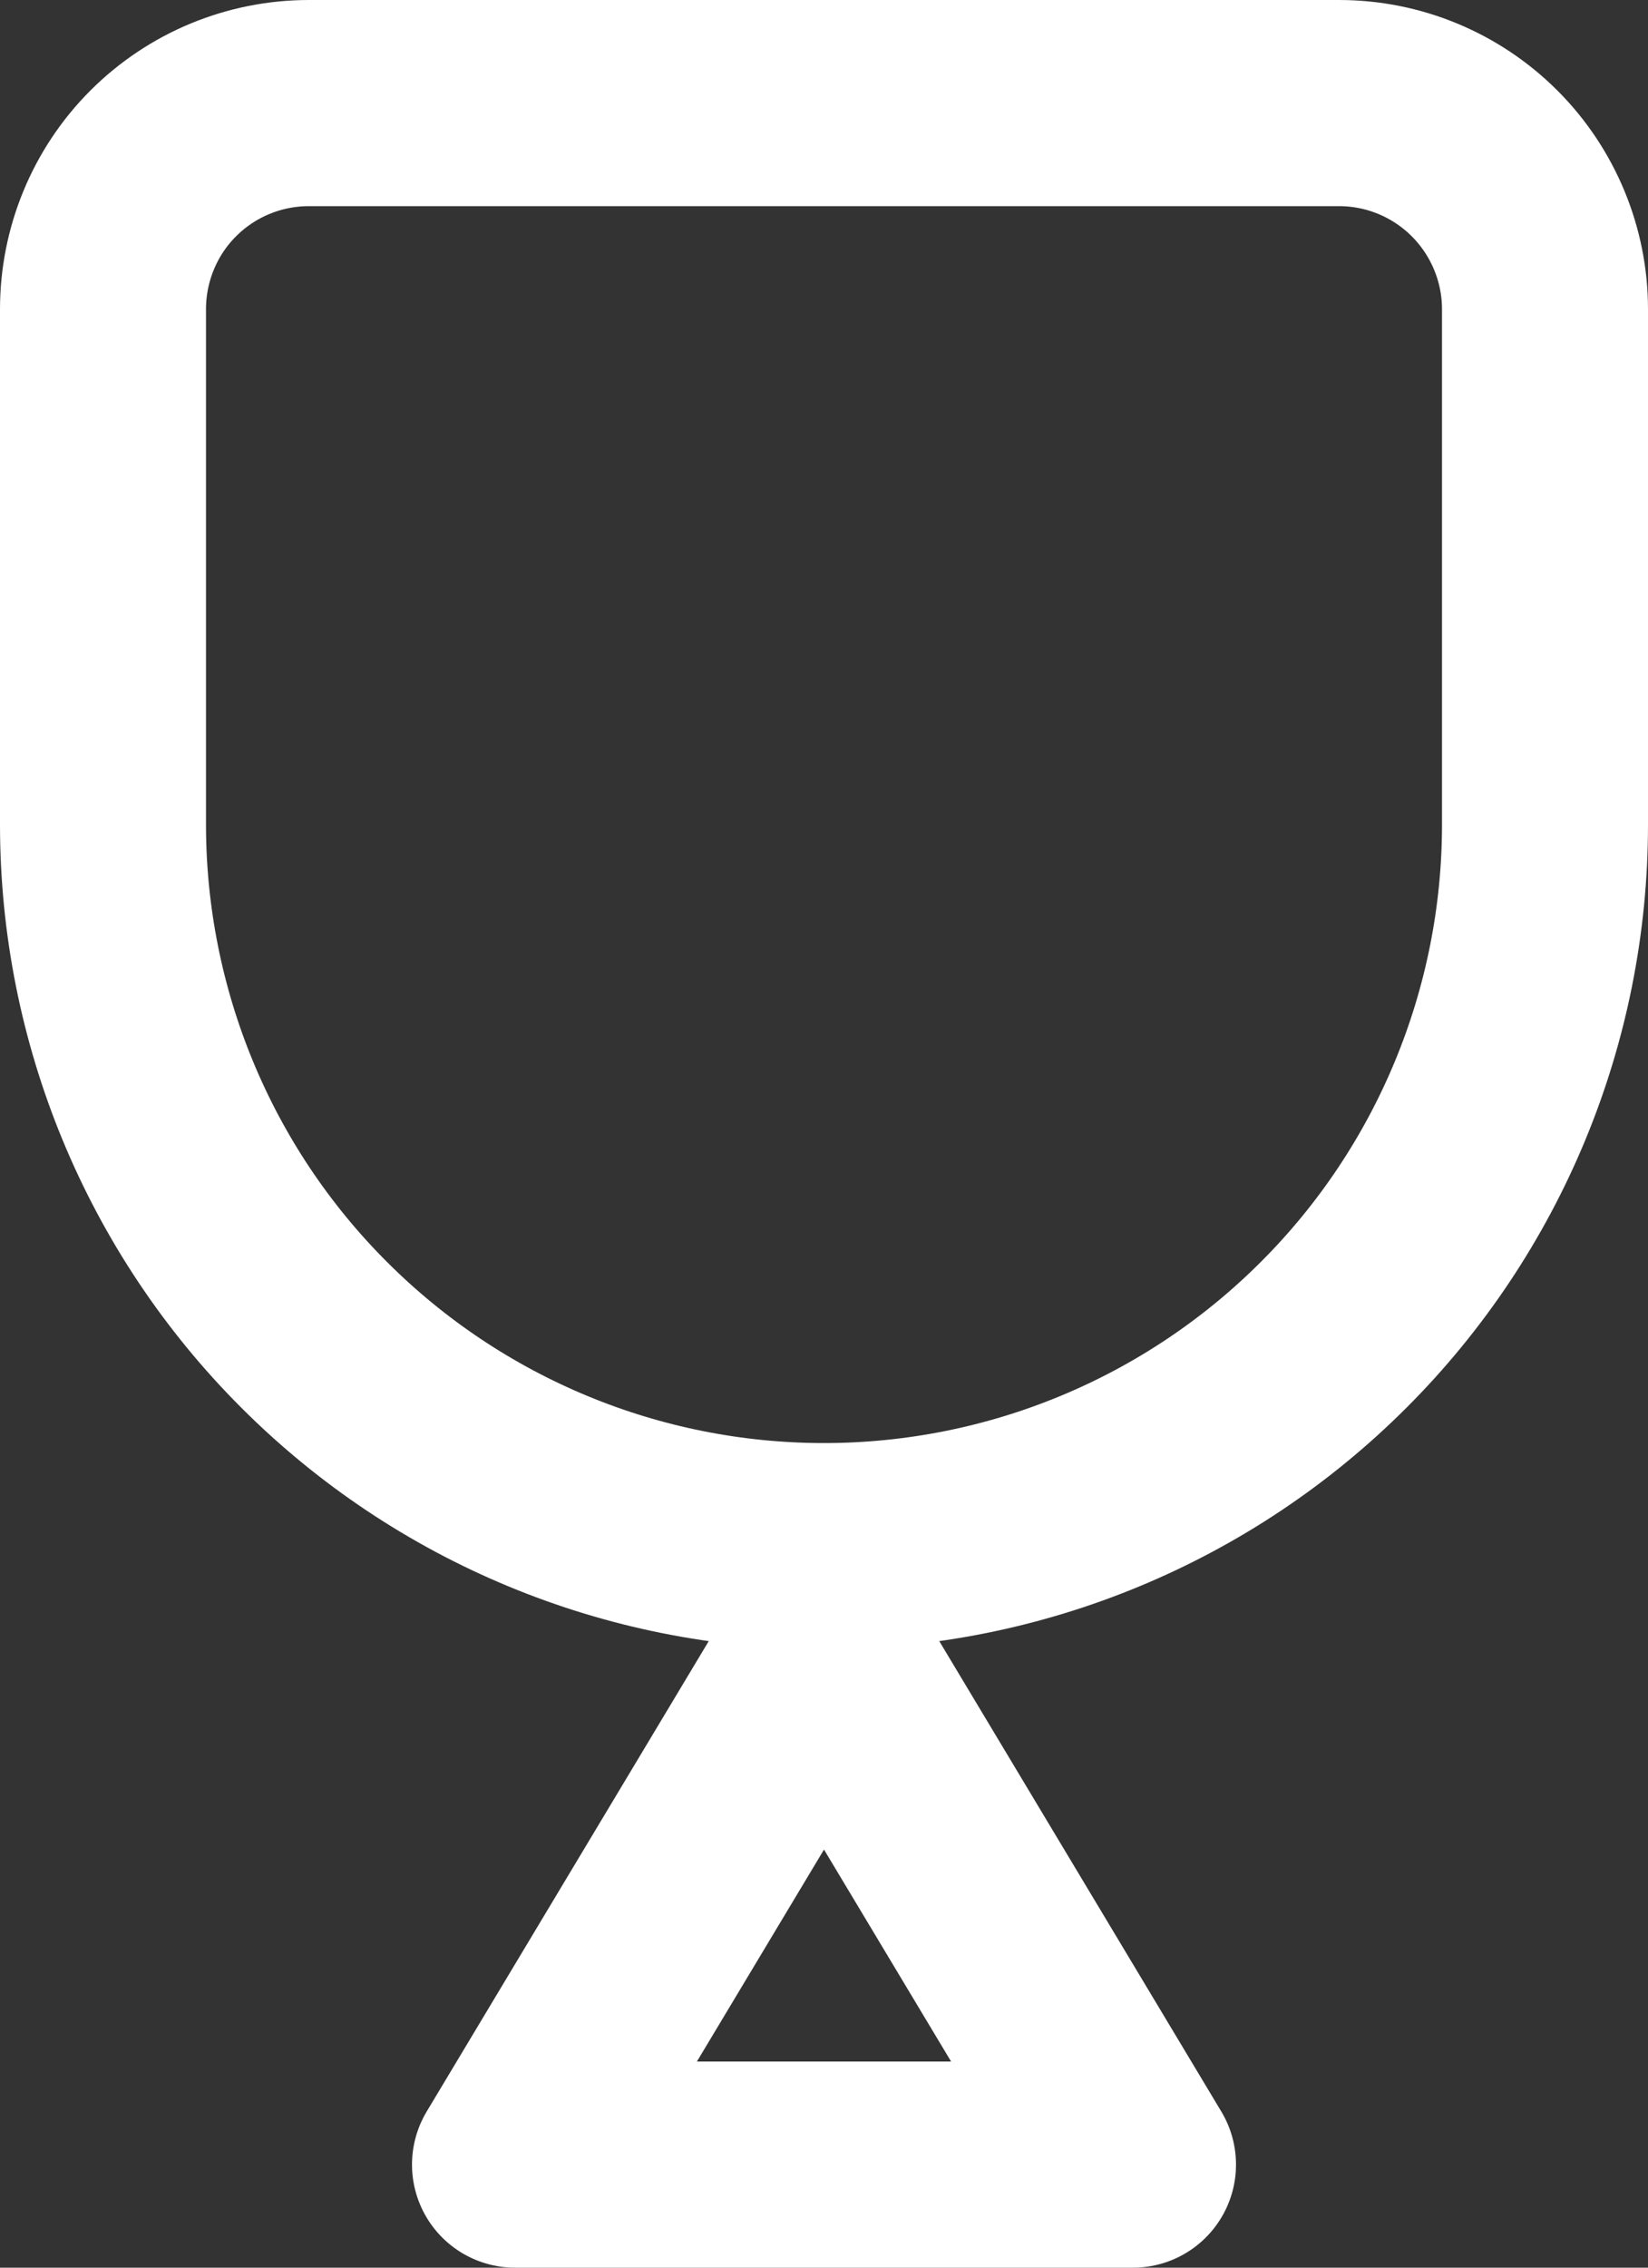 <svg width="8" height="11" viewBox="0 0 8 11" fill="none" xmlns="http://www.w3.org/2000/svg">
<rect x="0" y="0" width="8" height="11" fill="#333333" stroke="none"/>
<path d="M0.5 1.5C0.5 1.235 0.605 0.98 0.792 0.793C0.98 0.605 1.234 0.5 1.5 0.5H6.5C6.765 0.5 7.019 0.605 7.207 0.793C7.394 0.98 7.5 1.235 7.5 1.5V4C7.5 4.928 7.131 5.819 6.474 6.475C5.818 7.131 4.928 7.5 4 7.5V7.5C3.071 7.5 2.181 7.131 1.525 6.475C0.868 5.819 0.5 4.928 0.5 4V1.5ZM2.5 10.5H5.5L4 8L2.5 10.5Z" stroke="white" stroke-linecap="round" stroke-linejoin="round"/>
</svg>
